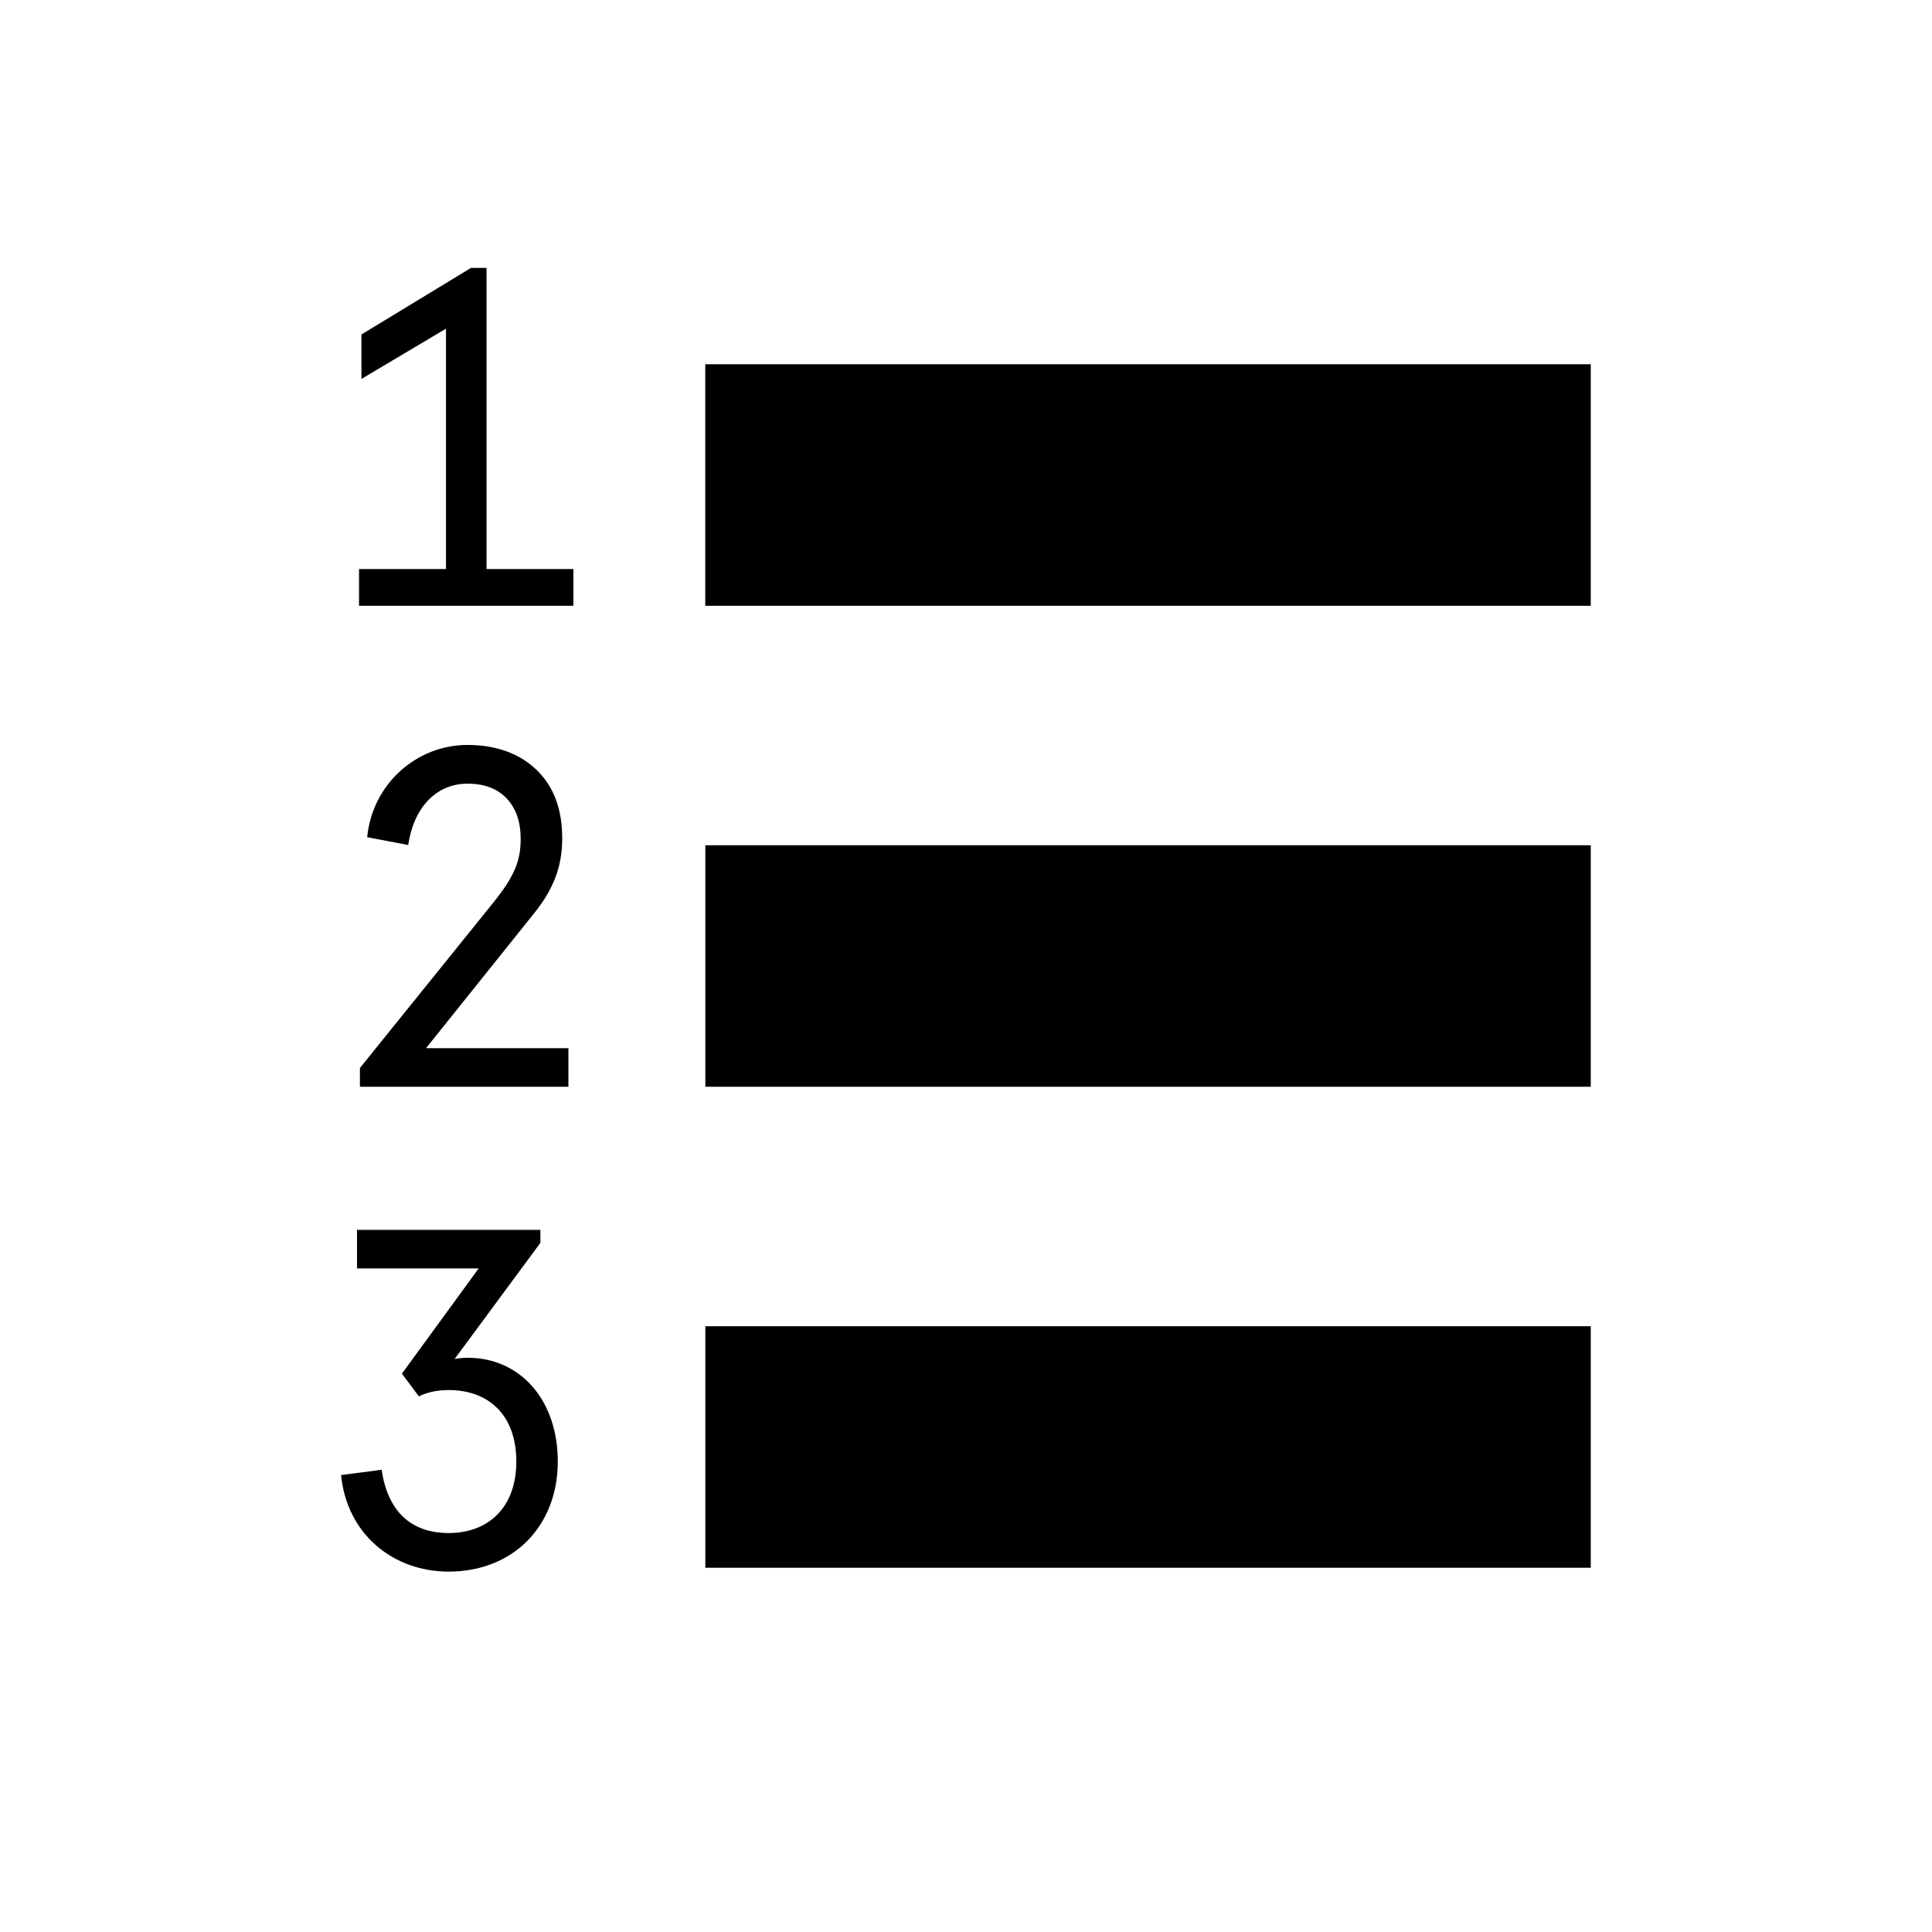 <?xml version="1.0" encoding="UTF-8"?><svg id="Layer_1" xmlns="http://www.w3.org/2000/svg" width="24" height="24" viewBox="0 0 24 24"><path d="M6.043,3.328h-.192l-1.361,.827v.552l1.05-.624v2.986h-1.08v.456h2.663v-.456h-1.079V3.328Zm.605,8.001c.222-.282,.336-.558,.336-.911,0-.33-.084-.594-.265-.798-.197-.222-.497-.366-.911-.366-.636,0-1.182,.486-1.247,1.146l.51,.097c.065-.45,.336-.762,.737-.762,.234,0,.396,.078,.504,.203,.102,.12,.156,.276,.156,.48,0,.264-.066,.455-.342,.797l-1.655,2.052v.233h2.59v-.479h-1.769l1.355-1.691Zm-.834,5.537c-.042,0-.132,.006-.168,.018l1.067-1.445v-.161h-2.278v.479h1.511l-.953,1.307,.21,.282c.126-.06,.246-.078,.372-.078,.497,0,.839,.312,.839,.888,0,.576-.354,.888-.839,.888-.486,0-.762-.288-.834-.786l-.504,.066c.072,.731,.642,1.199,1.338,1.199,.797,0,1.354-.563,1.354-1.367,0-.773-.474-1.289-1.115-1.289Zm2.947-3.366h11v-3H8.762v3Zm0,5.975h11v-3H8.762v3Zm0-14.95v3h11v-3H8.762Z"/></svg>